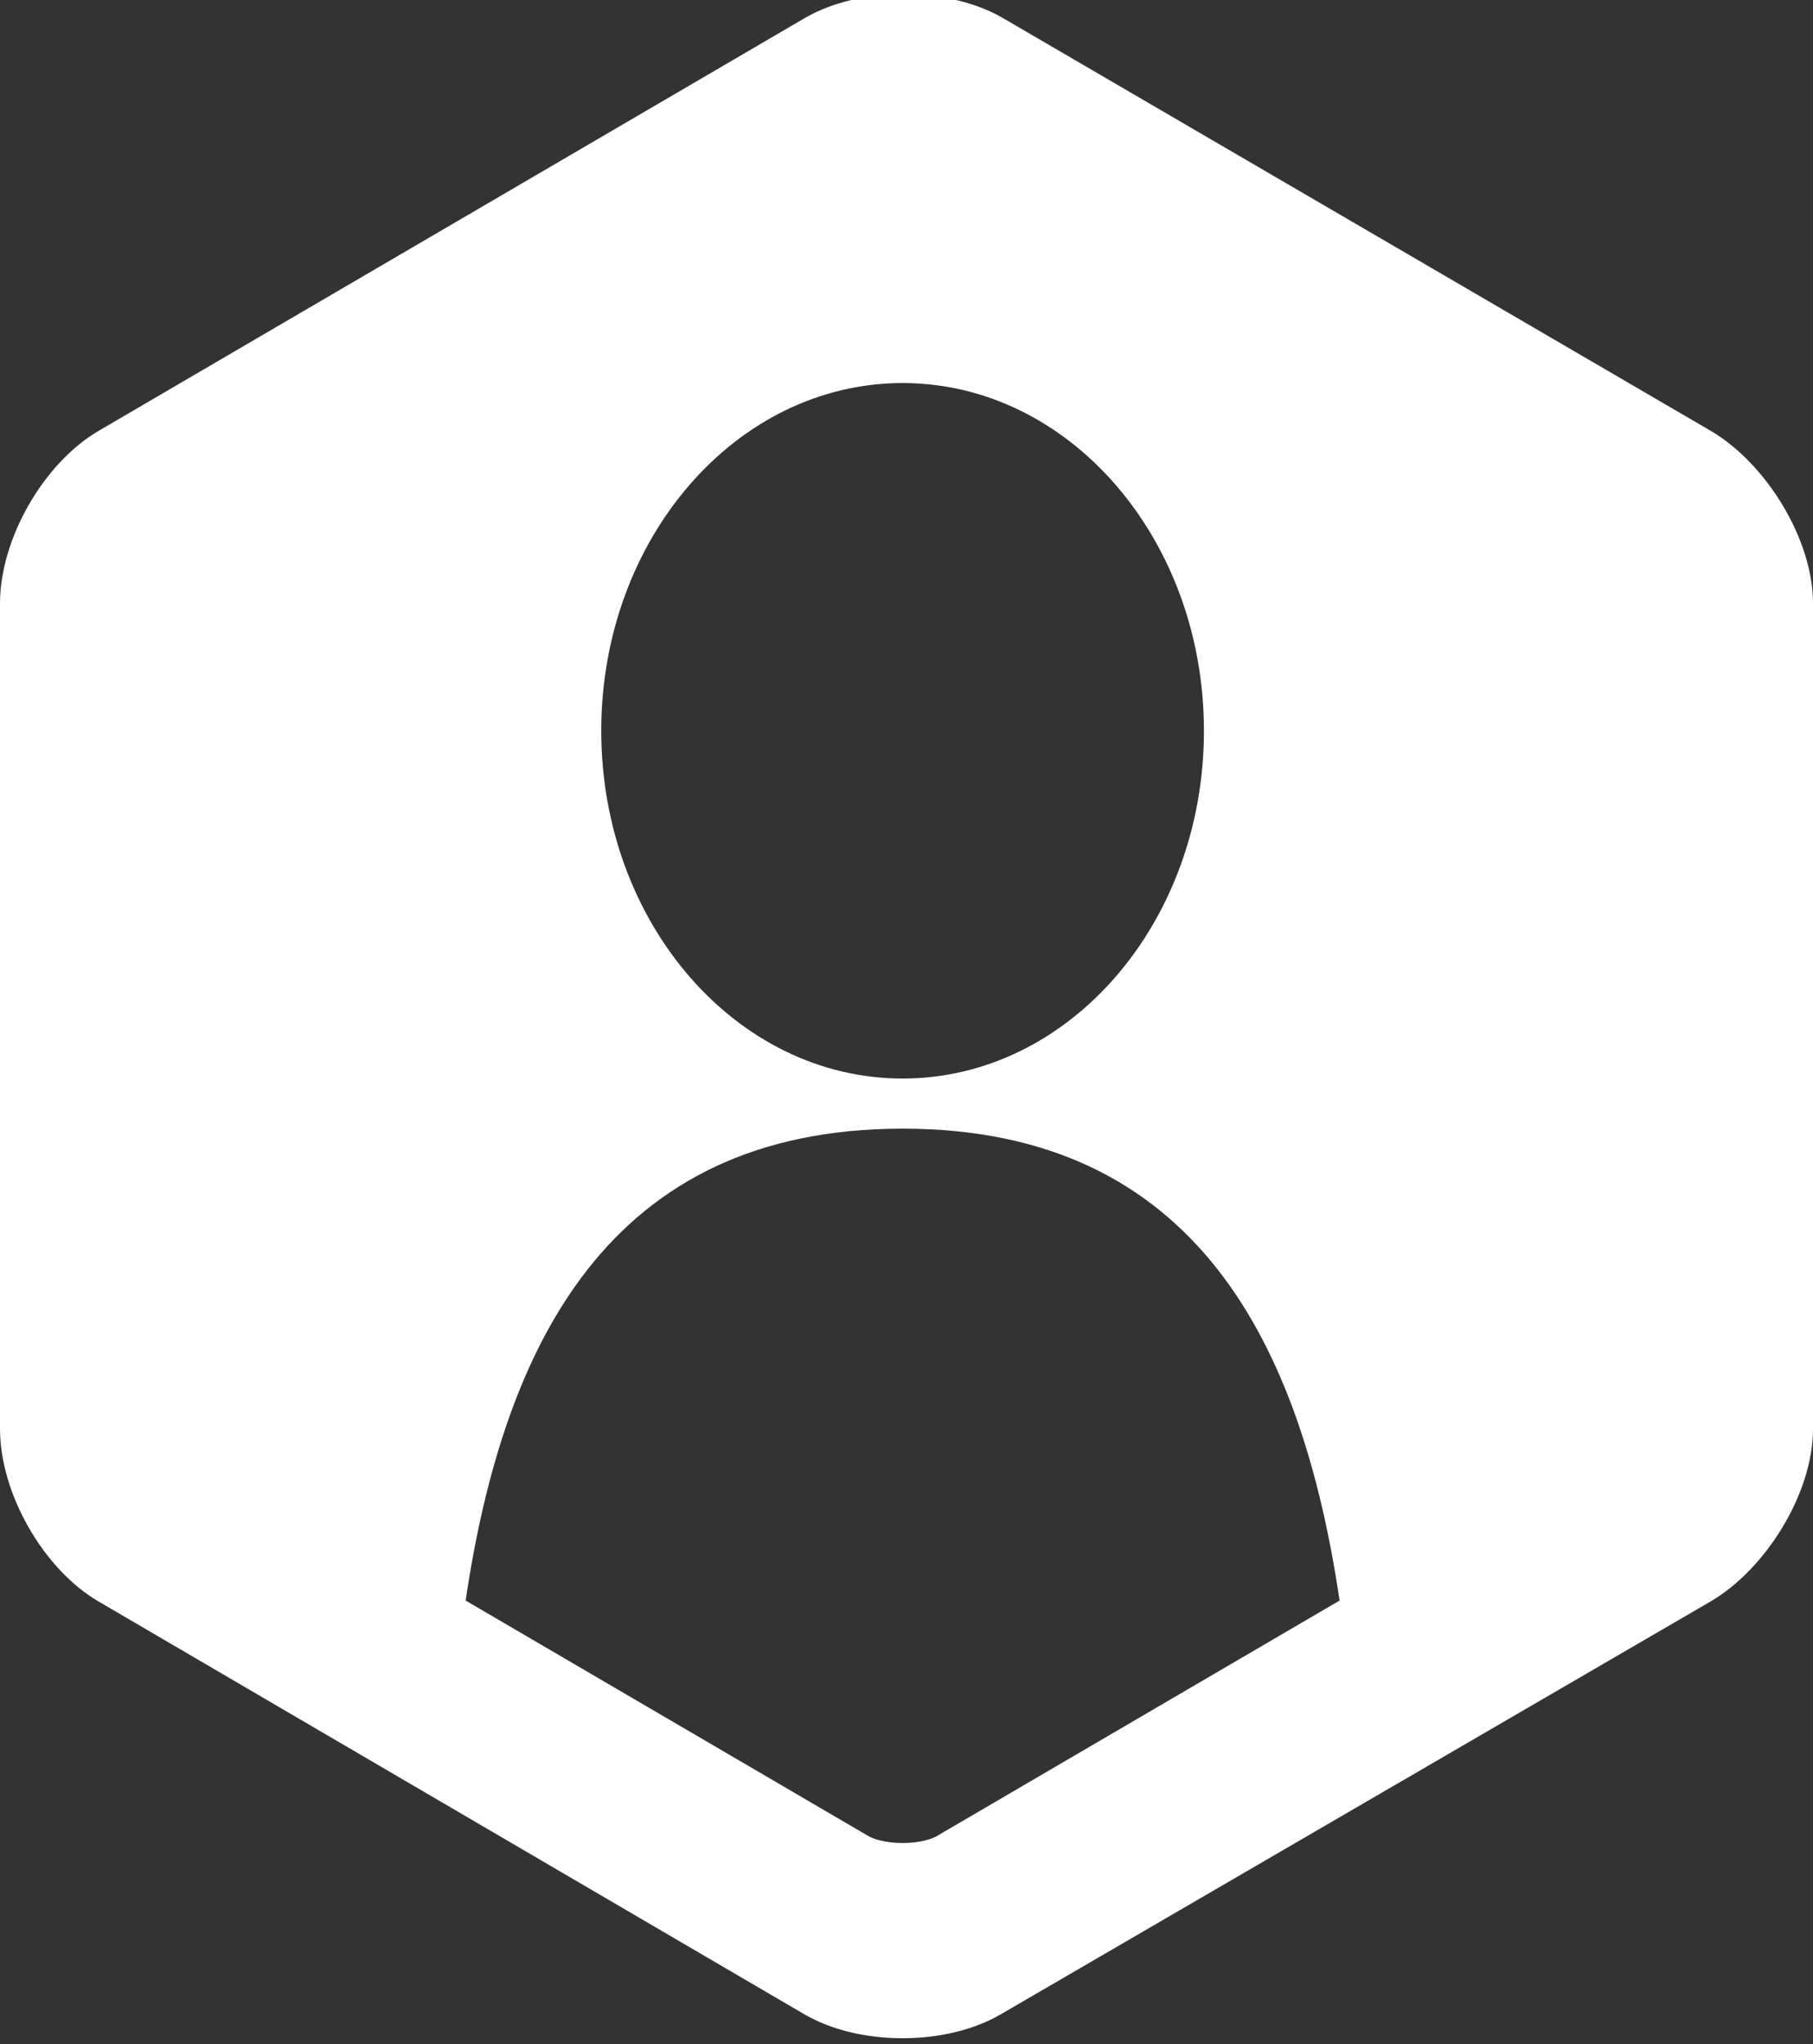 <?xml version="1.0" encoding="utf-8"?>
<!-- Generator: Adobe Illustrator 15.0.0, SVG Export Plug-In . SVG Version: 6.00 Build 0)  -->
<!DOCTYPE svg PUBLIC "-//W3C//DTD SVG 1.1//EN" "http://www.w3.org/Graphics/SVG/1.1/DTD/svg11.dtd">
<svg version="1.1" id="Layer_1" xmlns="http://www.w3.org/2000/svg" xmlns:xlink="http://www.w3.org/1999/xlink" x="0px" y="0px"
	 width="55px" height="62px" viewBox="0 0 55 62" enable-background="new 0 0 55 62" xml:space="preserve">
<rect x="0" y="0" width="55" height="62" fill="#333333" stroke="none"/>
<path fill="#FFFFFF" d="M51.895,13.066L30.427,0.549c-0.804-0.47-1.894-0.729-3.015-0.729s-2.196,0.259-3,0.729L2.995,13.066
	C1.321,14.045,0,16.345,0,18.302v25.036c0,1.958,1.314,4.257,2.988,5.235l21.408,12.519c0.804,0.47,1.865,0.729,2.985,0.729
	c1.121,0,2.182-0.259,2.985-0.729l21.528-12.519C53.567,47.595,55,45.296,55,43.338V18.302C55,16.345,53.568,14.045,51.895,13.066z
	 M27.382,11.618c5.049,0,9.141,4.723,9.141,10.548c0,5.827-4.092,10.547-9.141,10.547c-5.049-0.001-9.142-4.723-9.142-10.548
	C18.24,16.34,22.333,11.618,27.382,11.618z M28.412,55.694c-0.131,0.077-0.495,0.206-1.03,0.206s-0.9-0.129-1.03-0.206
	l-12.226-7.148c1.152-7.777,4.358-14.313,13.256-14.313s12.104,6.537,13.256,14.313L28.412,55.694z"/>
</svg>
